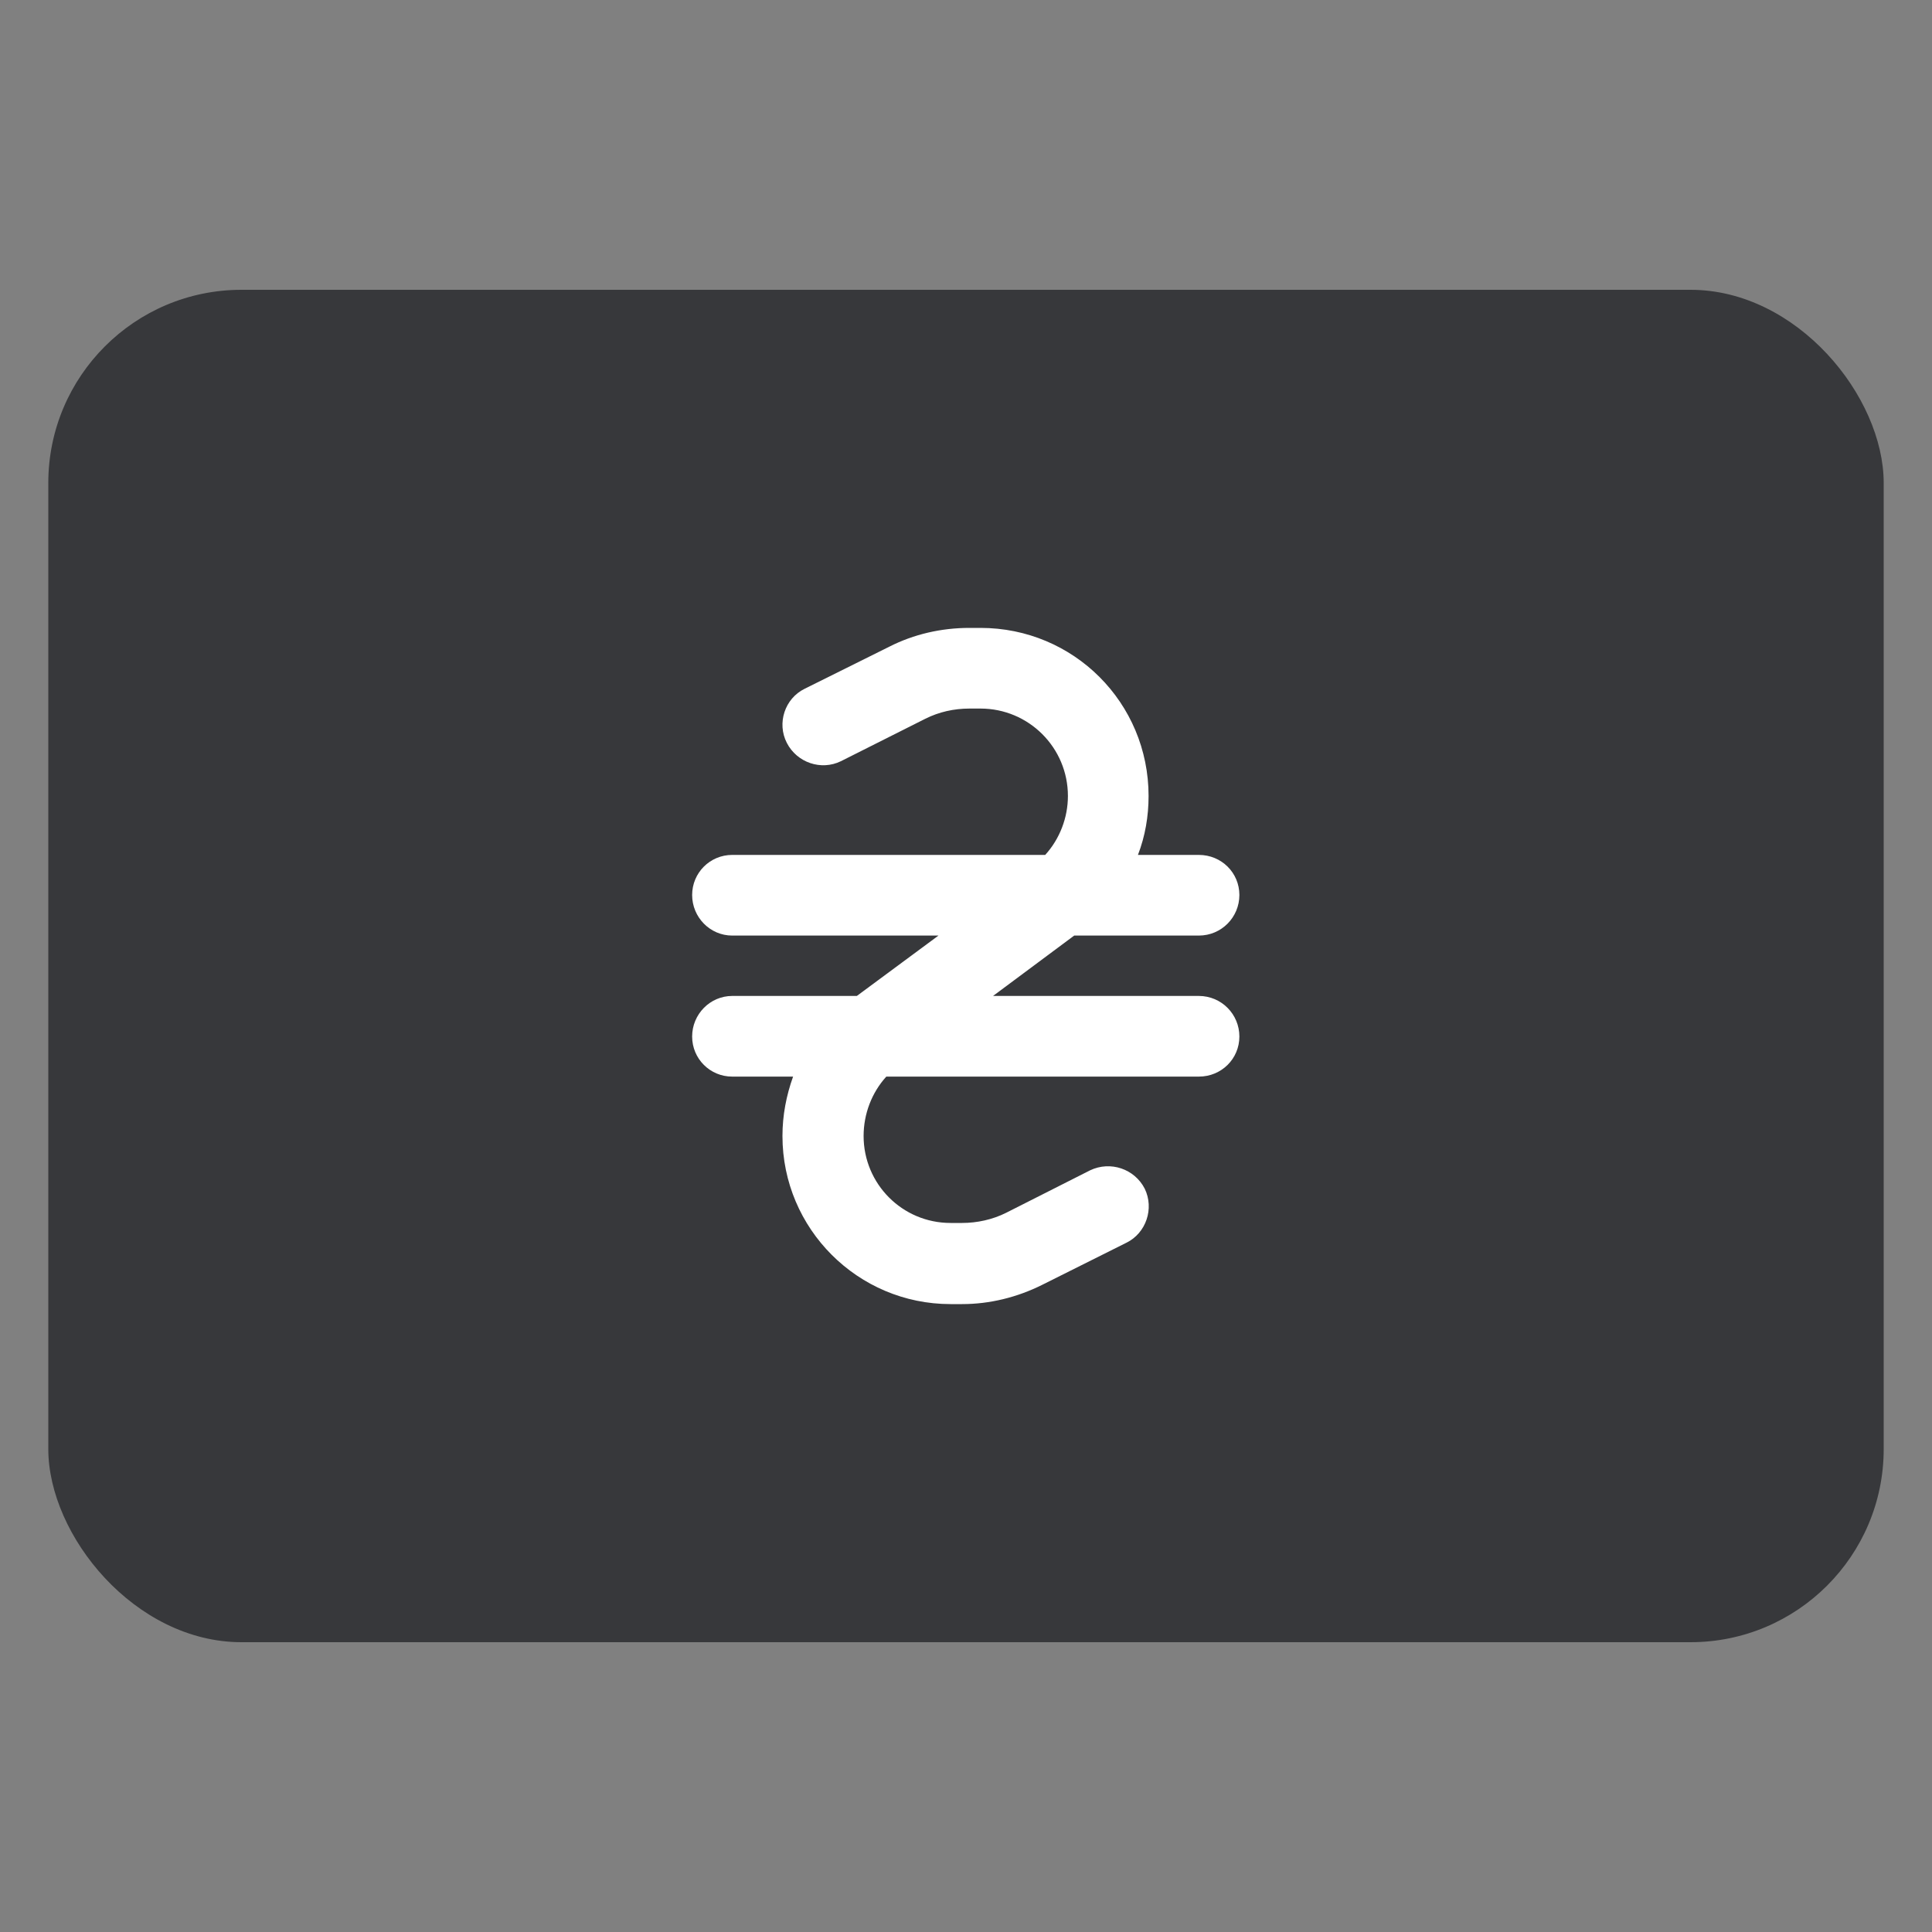 <svg width="40" height="40" viewBox="0 0 40 40" fill="none" xmlns="http://www.w3.org/2000/svg" xmlns:xlink="http://www.w3.org/1999/xlink">
	<rect x="0" y="0" width="40" height="40" fill="#808080" stroke="none"/>
	<desc>
			Created with Pixso.
	</desc>
	<defs/>
	<rect id="Payments Master UAH" rx="-0.5" width="39" height="39" transform="translate(0.5 0.5)" fill="#FFFFFF" fill-opacity="0"/>
	<rect id="BG" x="1" y="6" rx="4" width="38" height="28" fill="#37383B" fill-opacity="1"/>
	<path id="Union" d="M19.16 14.88C19.44 14.74 19.75 14.67 20.07 14.67L20.3 14.67C21.3 14.67 22.11 15.48 22.11 16.48C22.11 16.93 21.94 17.37 21.64 17.7L15.16 17.7C14.7 17.7 14.33 18.07 14.33 18.53C14.33 18.99 14.7 19.37 15.16 19.37L19.43 19.37L17.74 20.62L15.16 20.62C14.7 20.62 14.33 21 14.33 21.46C14.33 21.92 14.7 22.29 15.16 22.29L16.42 22.29C16.28 22.68 16.2 23.09 16.2 23.52C16.2 25.44 17.76 27 19.68 27L19.92 27C20.49 27 21.06 26.86 21.58 26.6L23.32 25.73C23.73 25.53 23.9 25.02 23.7 24.61C23.49 24.2 22.99 24.03 22.57 24.23L20.83 25.11C20.55 25.25 20.23 25.32 19.92 25.32L19.68 25.32C18.68 25.32 17.88 24.51 17.88 23.52C17.88 23.06 18.05 22.62 18.35 22.29L24.82 22.29C25.29 22.29 25.66 21.92 25.66 21.46C25.66 21 25.29 20.62 24.82 20.62L20.56 20.62L22.24 19.37L24.82 19.37C25.29 19.37 25.66 18.99 25.66 18.53C25.66 18.07 25.29 17.7 24.82 17.7L23.56 17.7C23.71 17.31 23.78 16.9 23.78 16.48C23.78 14.55 22.23 13 20.3 13L20.07 13C19.49 13 18.92 13.13 18.41 13.39L16.66 14.26C16.25 14.46 16.08 14.97 16.29 15.38C16.5 15.79 17 15.96 17.41 15.76L19.16 14.88Z" fill="#FFFFFF" fill-opacity="1" fill-rule="evenodd"/>
</svg>
